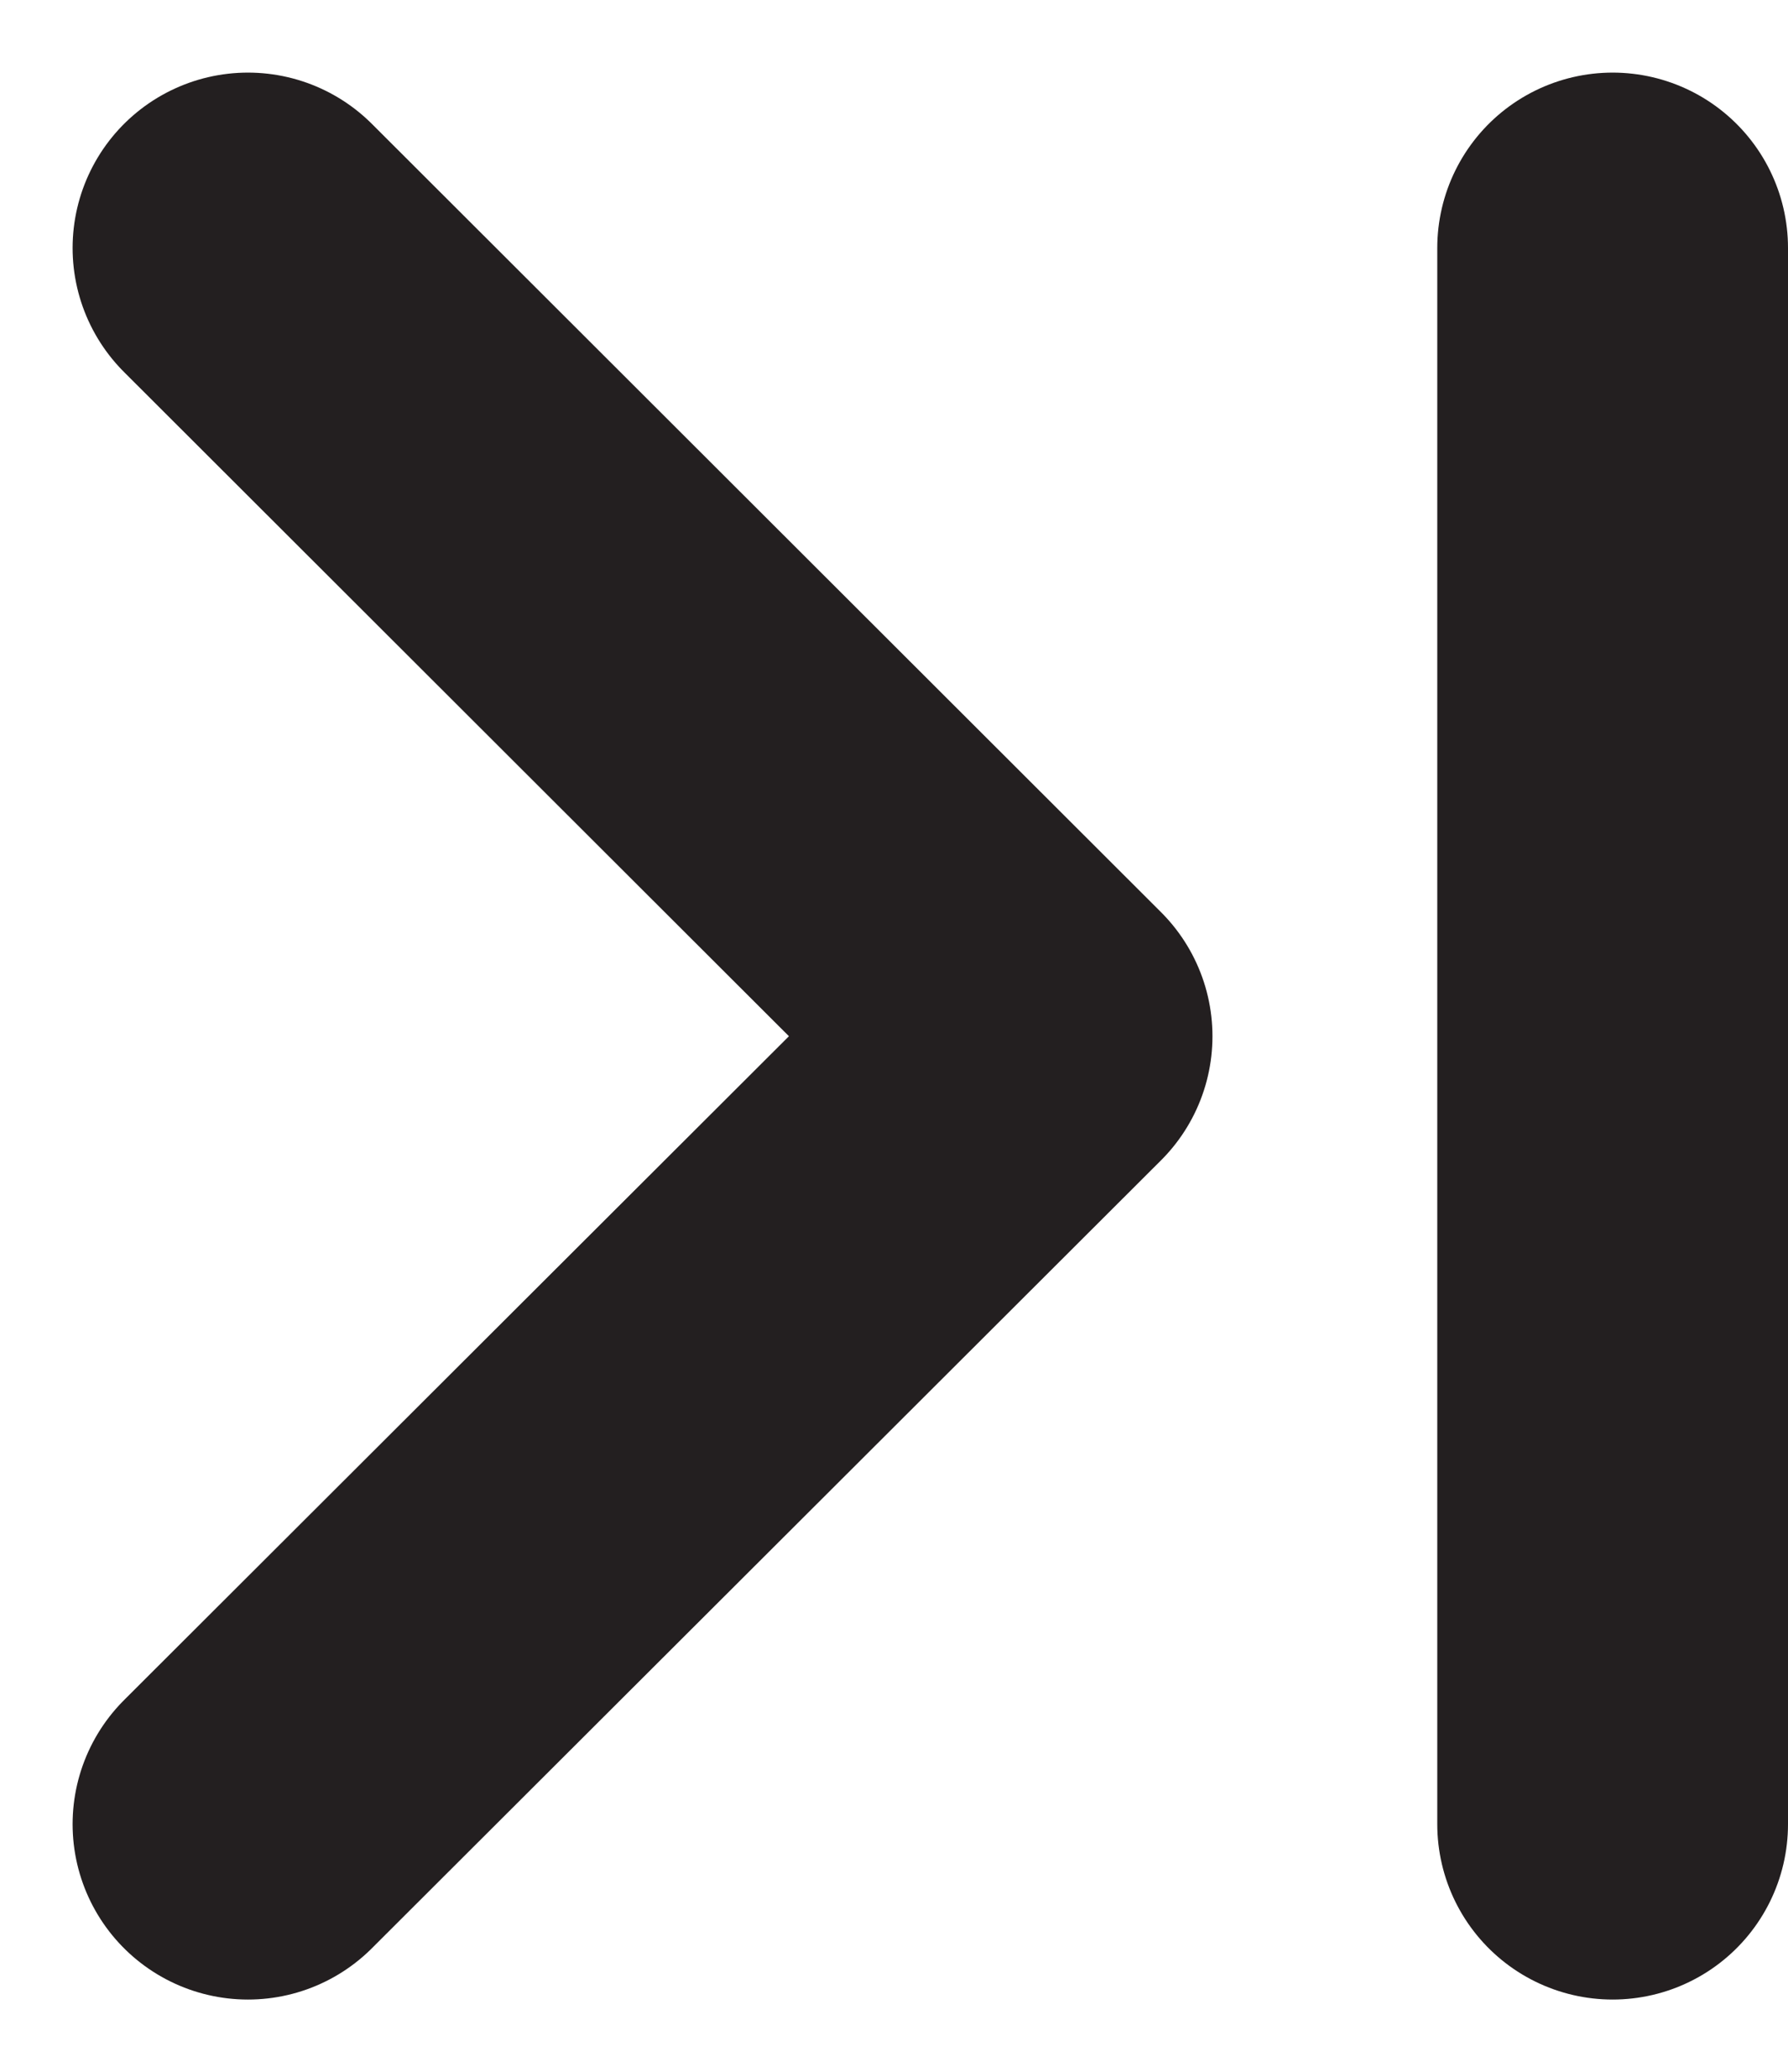 <svg xmlns="http://www.w3.org/2000/svg" width="10.196" height="11.817" viewBox="0 0 10.196 11.817"><defs><style>.a,.b{fill:none;stroke:#231f20;stroke-linecap:round;stroke-width:2px;}.a{stroke-linejoin:round;}</style></defs><g transform="translate(1.414 1.414)"><path class="a" d="M.5.5,5,4.995.5,9.488" transform="translate(-0.5 -0.5)"/><path class="b" d="M969.125,1294.5v8.988" transform="translate(-961.343 -1294.5)"/></g></svg>